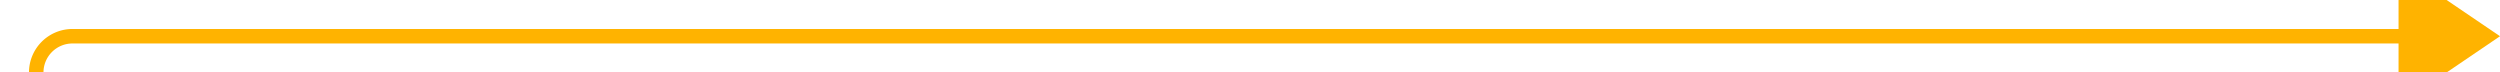 ﻿<?xml version="1.0" encoding="utf-8"?>
<svg version="1.1" xmlns:xlink="http://www.w3.org/1999/xlink" width="345px" height="10px" preserveAspectRatio="xMinYMid meet" viewBox="2295 475  345 8" xmlns="http://www.w3.org/2000/svg">
  <path d="M 1896 567  L 2295 567  A 5 5 0 0 0 2300 562 L 2300 484  A 5 5 0 0 1 2305 479 L 2628 479  " stroke-width="2" stroke="#ffb300" fill="none" />
  <path d="M 1893.5 563.5  A 3.5 3.5 0 0 0 1890 567 A 3.5 3.5 0 0 0 1893.5 570.5 A 3.5 3.5 0 0 0 1897 567 A 3.5 3.5 0 0 0 1893.5 563.5 Z M 1893.5 565.5  A 1.5 1.5 0 0 1 1895 567 A 1.5 1.5 0 0 1 1893.5 568.5 A 1.5 1.5 0 0 1 1892 567 A 1.5 1.5 0 0 1 1893.5 565.5 Z M 2626 488.5  L 2640 479  L 2626 469.5  L 2626 488.5  Z " fill-rule="nonzero" fill="#ffb300" stroke="none" />
</svg>